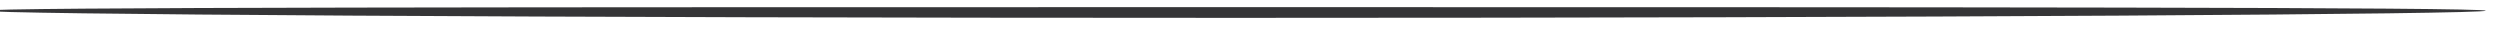 <svg version="1.2" xmlns="http://www.w3.org/2000/svg" viewBox="0 0 70 1" width="70" height="1">
	<title>vector_23-svg</title>
	<style>
		.s0 { fill: #353537 } 
	</style>
	<path id="Layer" class="s0" d="m69.6 0.3c0 0.1-15.6 0.2-35 0.2-19.4 0-35-0.1-35-0.2 0-0.1 15.6-0.1 35-0.1 19.4 0 35 0 35 0.1z"/>
</svg>